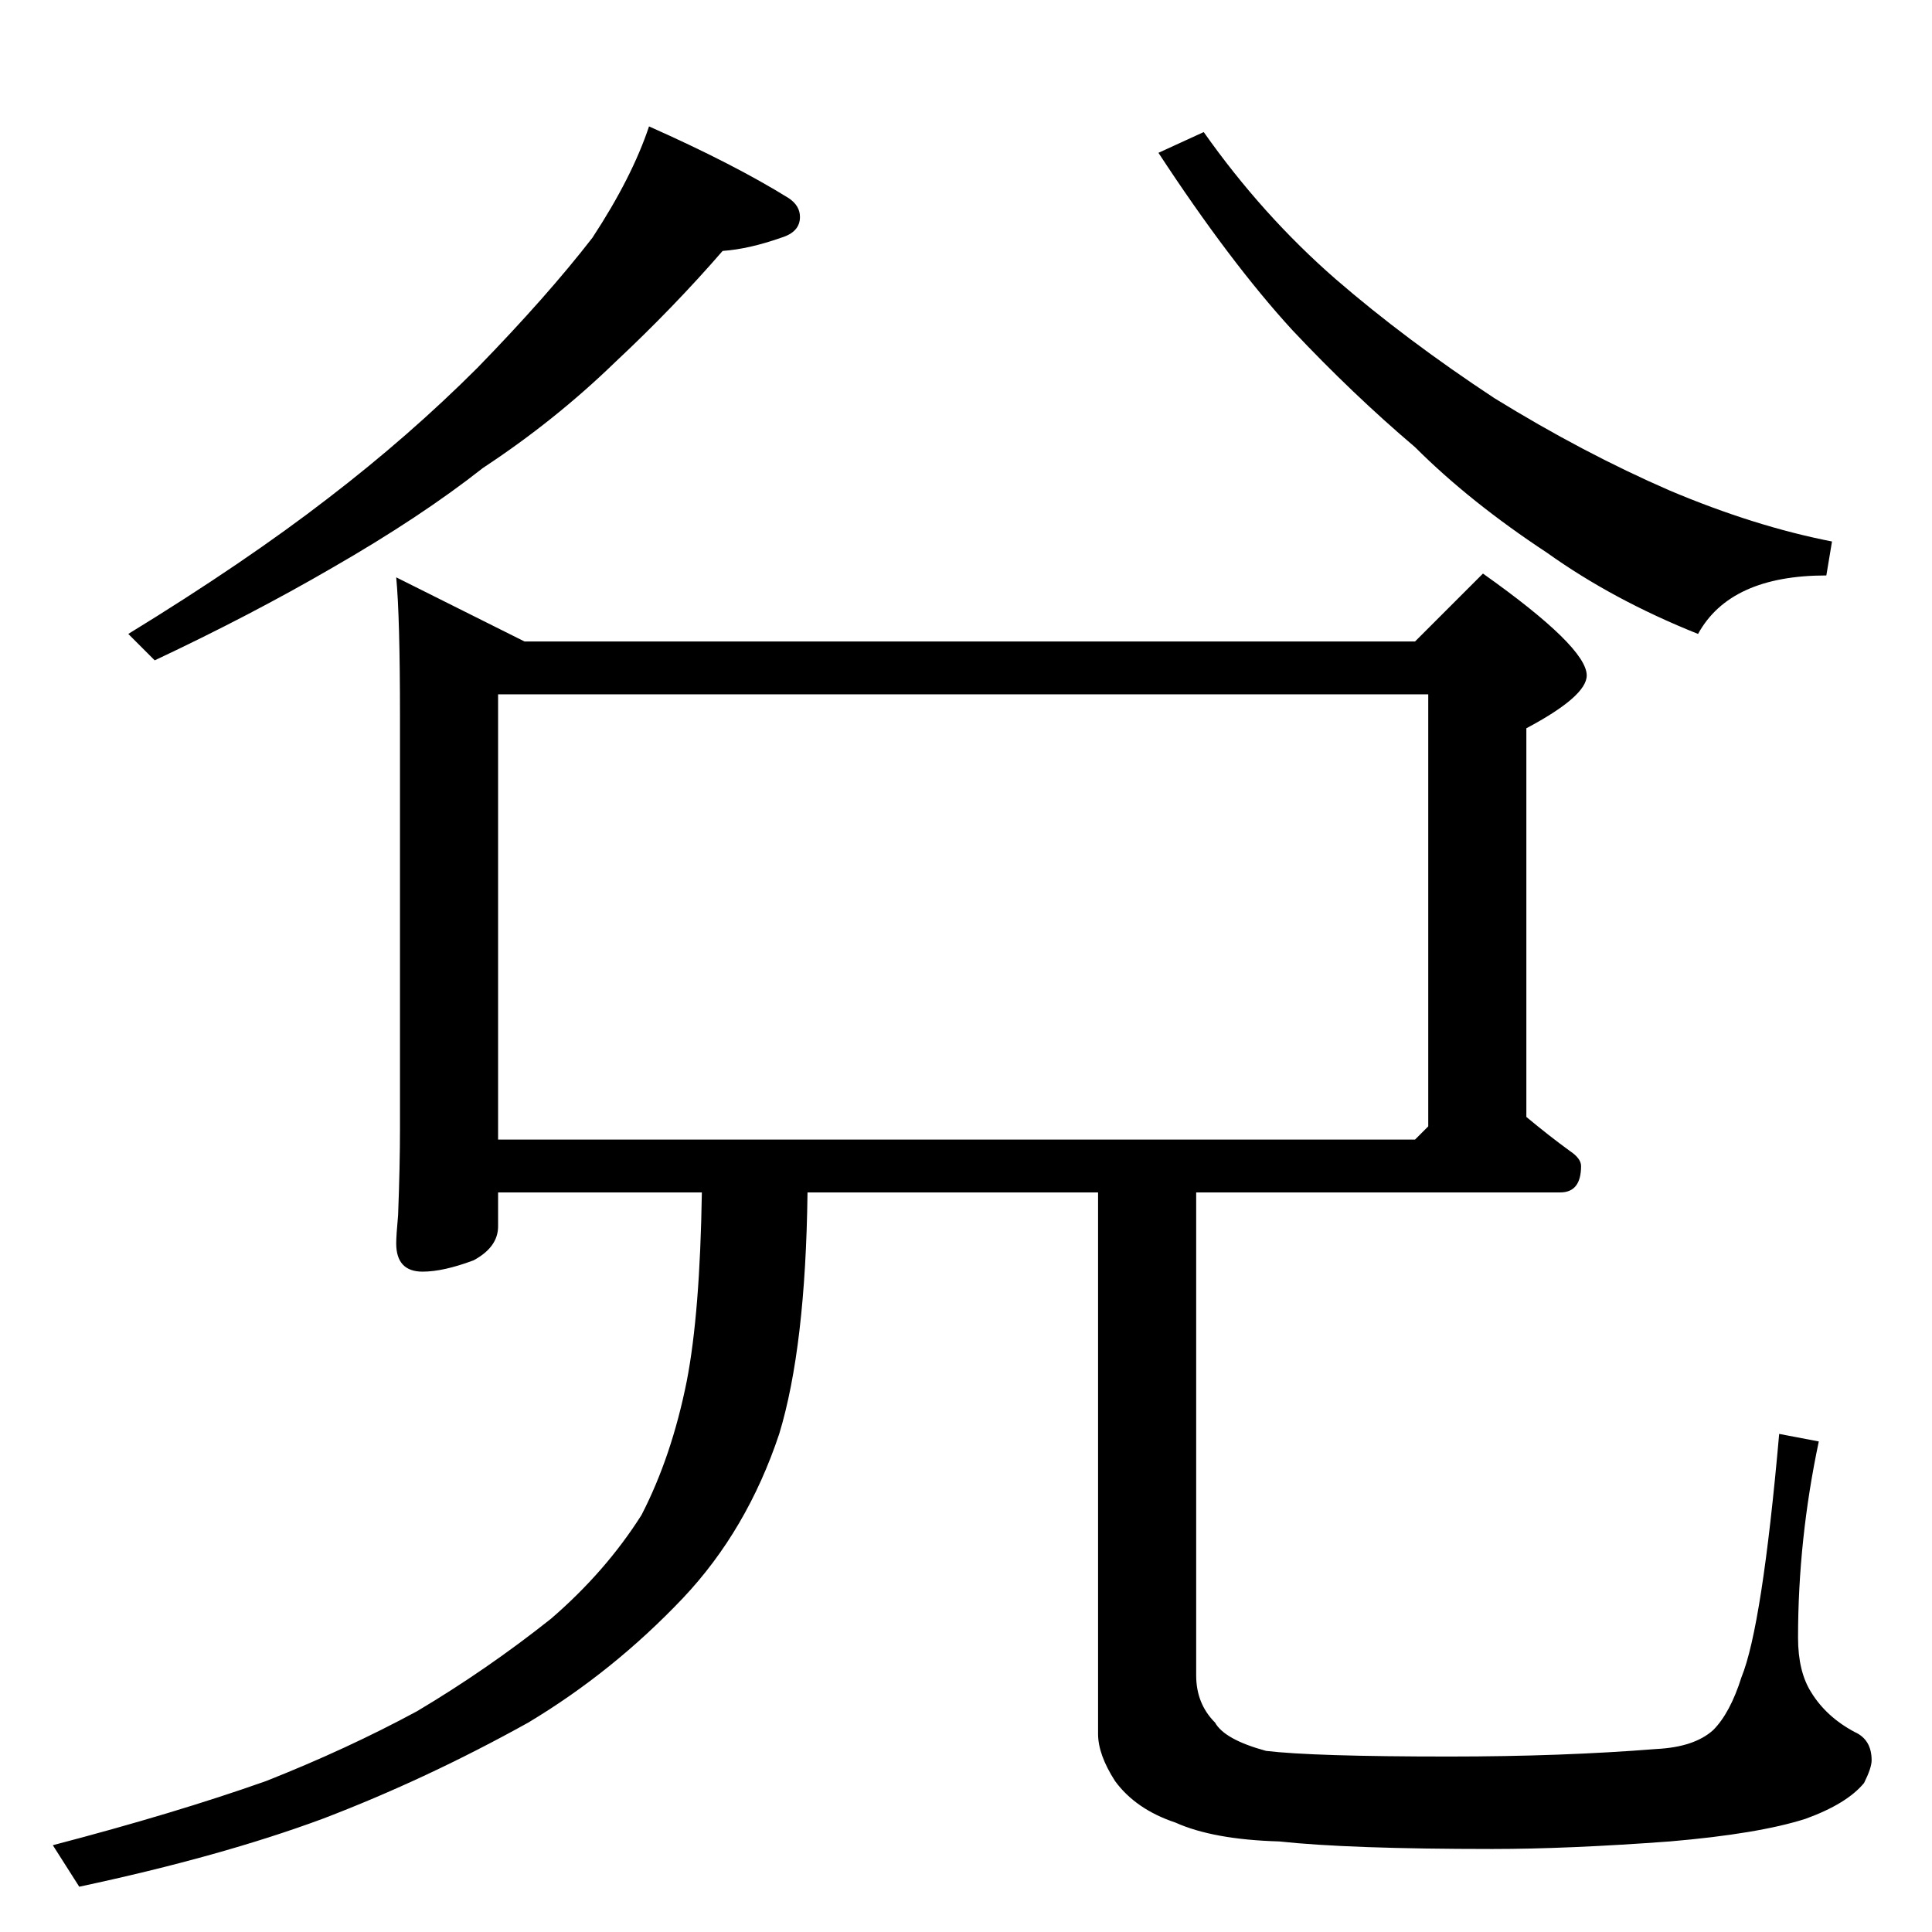<?xml version="1.0" standalone="no"?>
<!DOCTYPE svg PUBLIC "-//W3C//DTD SVG 1.1//EN" "http://www.w3.org/Graphics/SVG/1.1/DTD/svg11.dtd" >
<svg xmlns="http://www.w3.org/2000/svg" xmlns:xlink="http://www.w3.org/1999/xlink" version="1.1" viewBox="0 -204 1024 1024">
  <g transform="matrix(1 0 0 -1 0 820)">
   <path fill="currentColor"
d="M210 718l68 -34h472l36 36q55 -39 55 -54q0 -11 -32 -28v-206q12 -10 23 -18q6 -4 6 -8q0 -14 -11 -14h-193v-256q0 -15 10 -25q5 -9 27 -15q25 -3 97 -3q60 0 110 4q20 1 30 10q9 9 15 28q11 27 20 129l21 -4q-11 -52 -11 -104q0 -18 7 -29q8 -13 23 -21q9 -4 9 -15
q0 -4 -4 -12q-9 -11 -31 -19q-25 -8 -72 -12q-54 -4 -94 -4q-76 0 -113 4q-35 1 -55 10q-21 7 -32 22q-9 14 -9 25v287h-154q-1 -82 -15 -128q-17 -51 -51 -87q-37 -39 -82 -66q-54 -30 -109 -51q-54 -20 -129 -36l-14 22q65 17 113 34q43 17 80 37q37 22 71 49q29 25 48 55
q16 31 24 71q7 36 8 100h-108v-18q0 -11 -13 -18q-16 -6 -27 -6q-14 0 -14 15q0 4 1 15q1 26 1 46v218q0 53 -2 74zM264 420h486l7 7v229h-493v-236zM344 957q45 -20 74 -38q6 -4 6 -10q0 -8 -10 -11q-17 -6 -31 -7q-26 -30 -57 -59q-32 -31 -70 -56q-33 -26 -80 -53
q-43 -25 -94 -49l-14 14q62 38 106 72q43 33 79 69q37 38 61 69q21 32 30 59zM638 954q31 -44 70 -78q37 -32 84 -63q47 -29 93 -49q45 -19 86 -27l-3 -18q-51 0 -68 -31q-45 18 -80 43q-41 27 -70 56q-33 28 -65 62q-33 36 -71 94z" />
  </g>

</svg>
